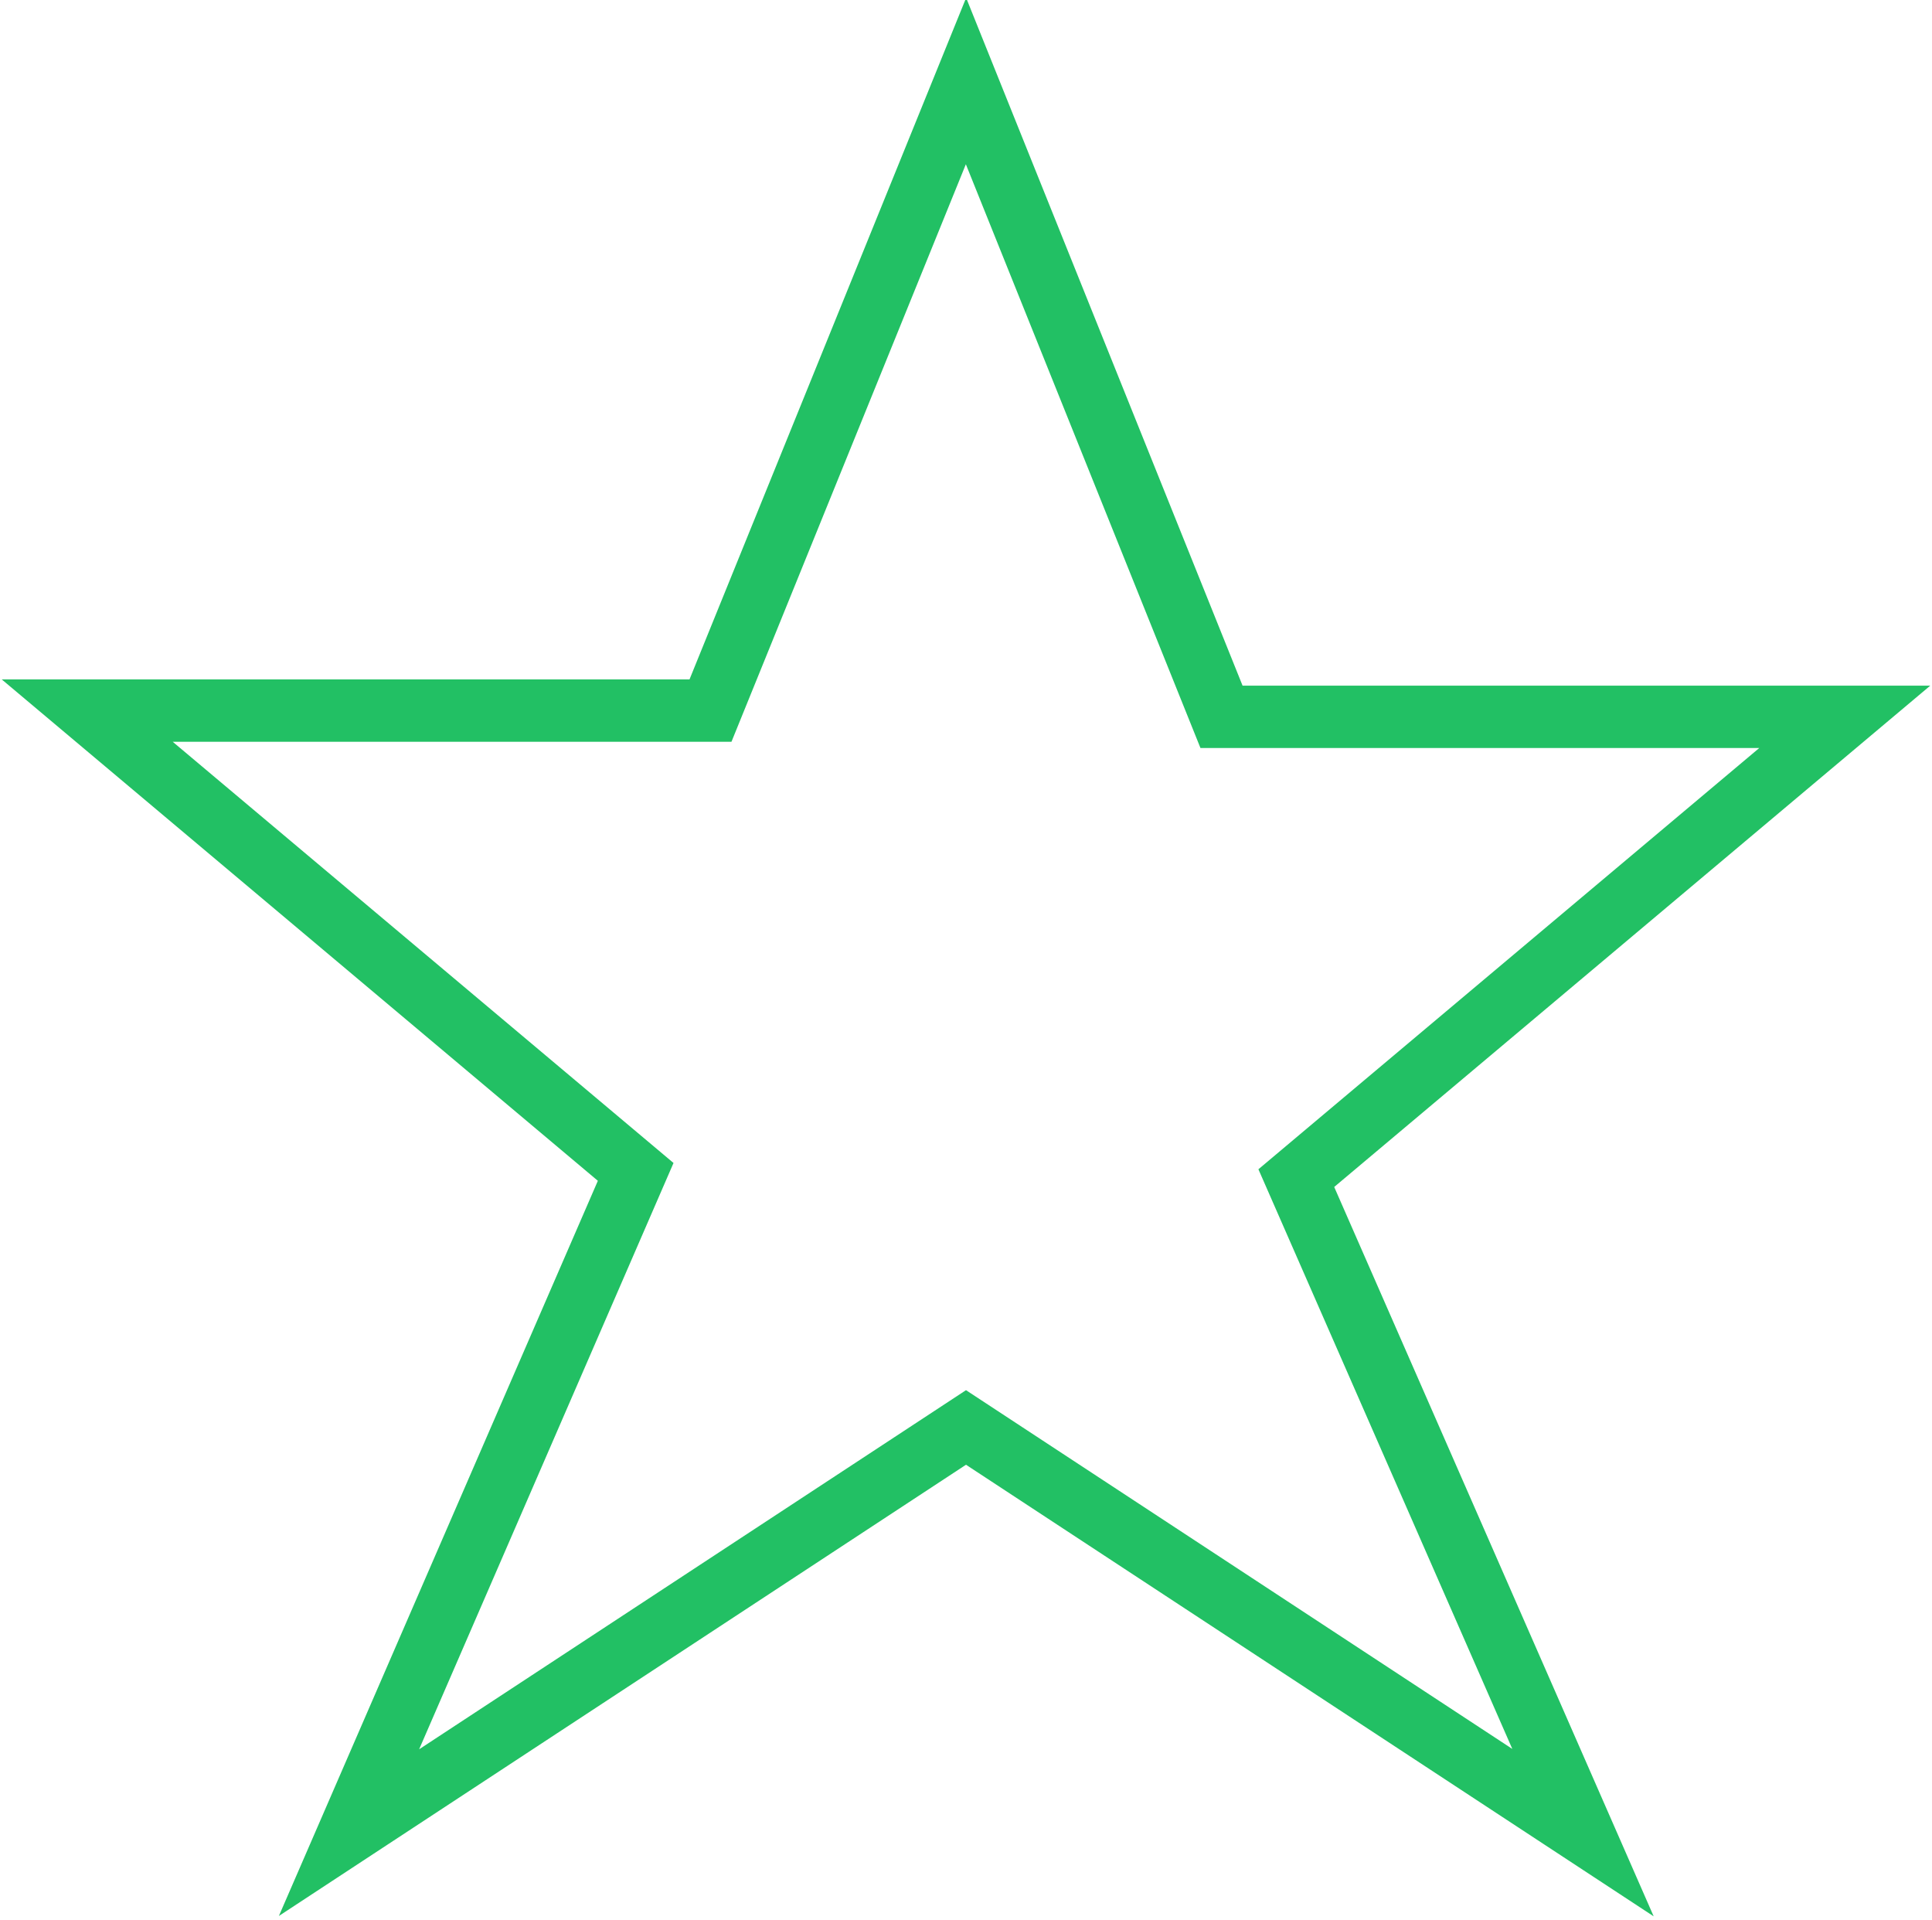 <?xml version="1.0" encoding="utf-8"?>
<!-- Generator: Adobe Illustrator 21.1.0, SVG Export Plug-In . SVG Version: 6.00 Build 0)  -->
<svg version="1.1" baseProfile="tiny" id="Layer_1" xmlns="http://www.w3.org/2000/svg" xmlns:xlink="http://www.w3.org/1999/xlink"
	 x="0px" y="0px" viewBox="0 0 31 30.8" xml:space="preserve">
<g>
	<path fill="none" stroke="#22C064" d="M15.5,1.3l-4.1,10.1h-10l8.8,7.4L5.6,29.4l9.9-6.5l9.9,6.5l-4.6-10.5l8.8-7.4h-10L15.5,1.3z"
		/>
</g>
</svg>

